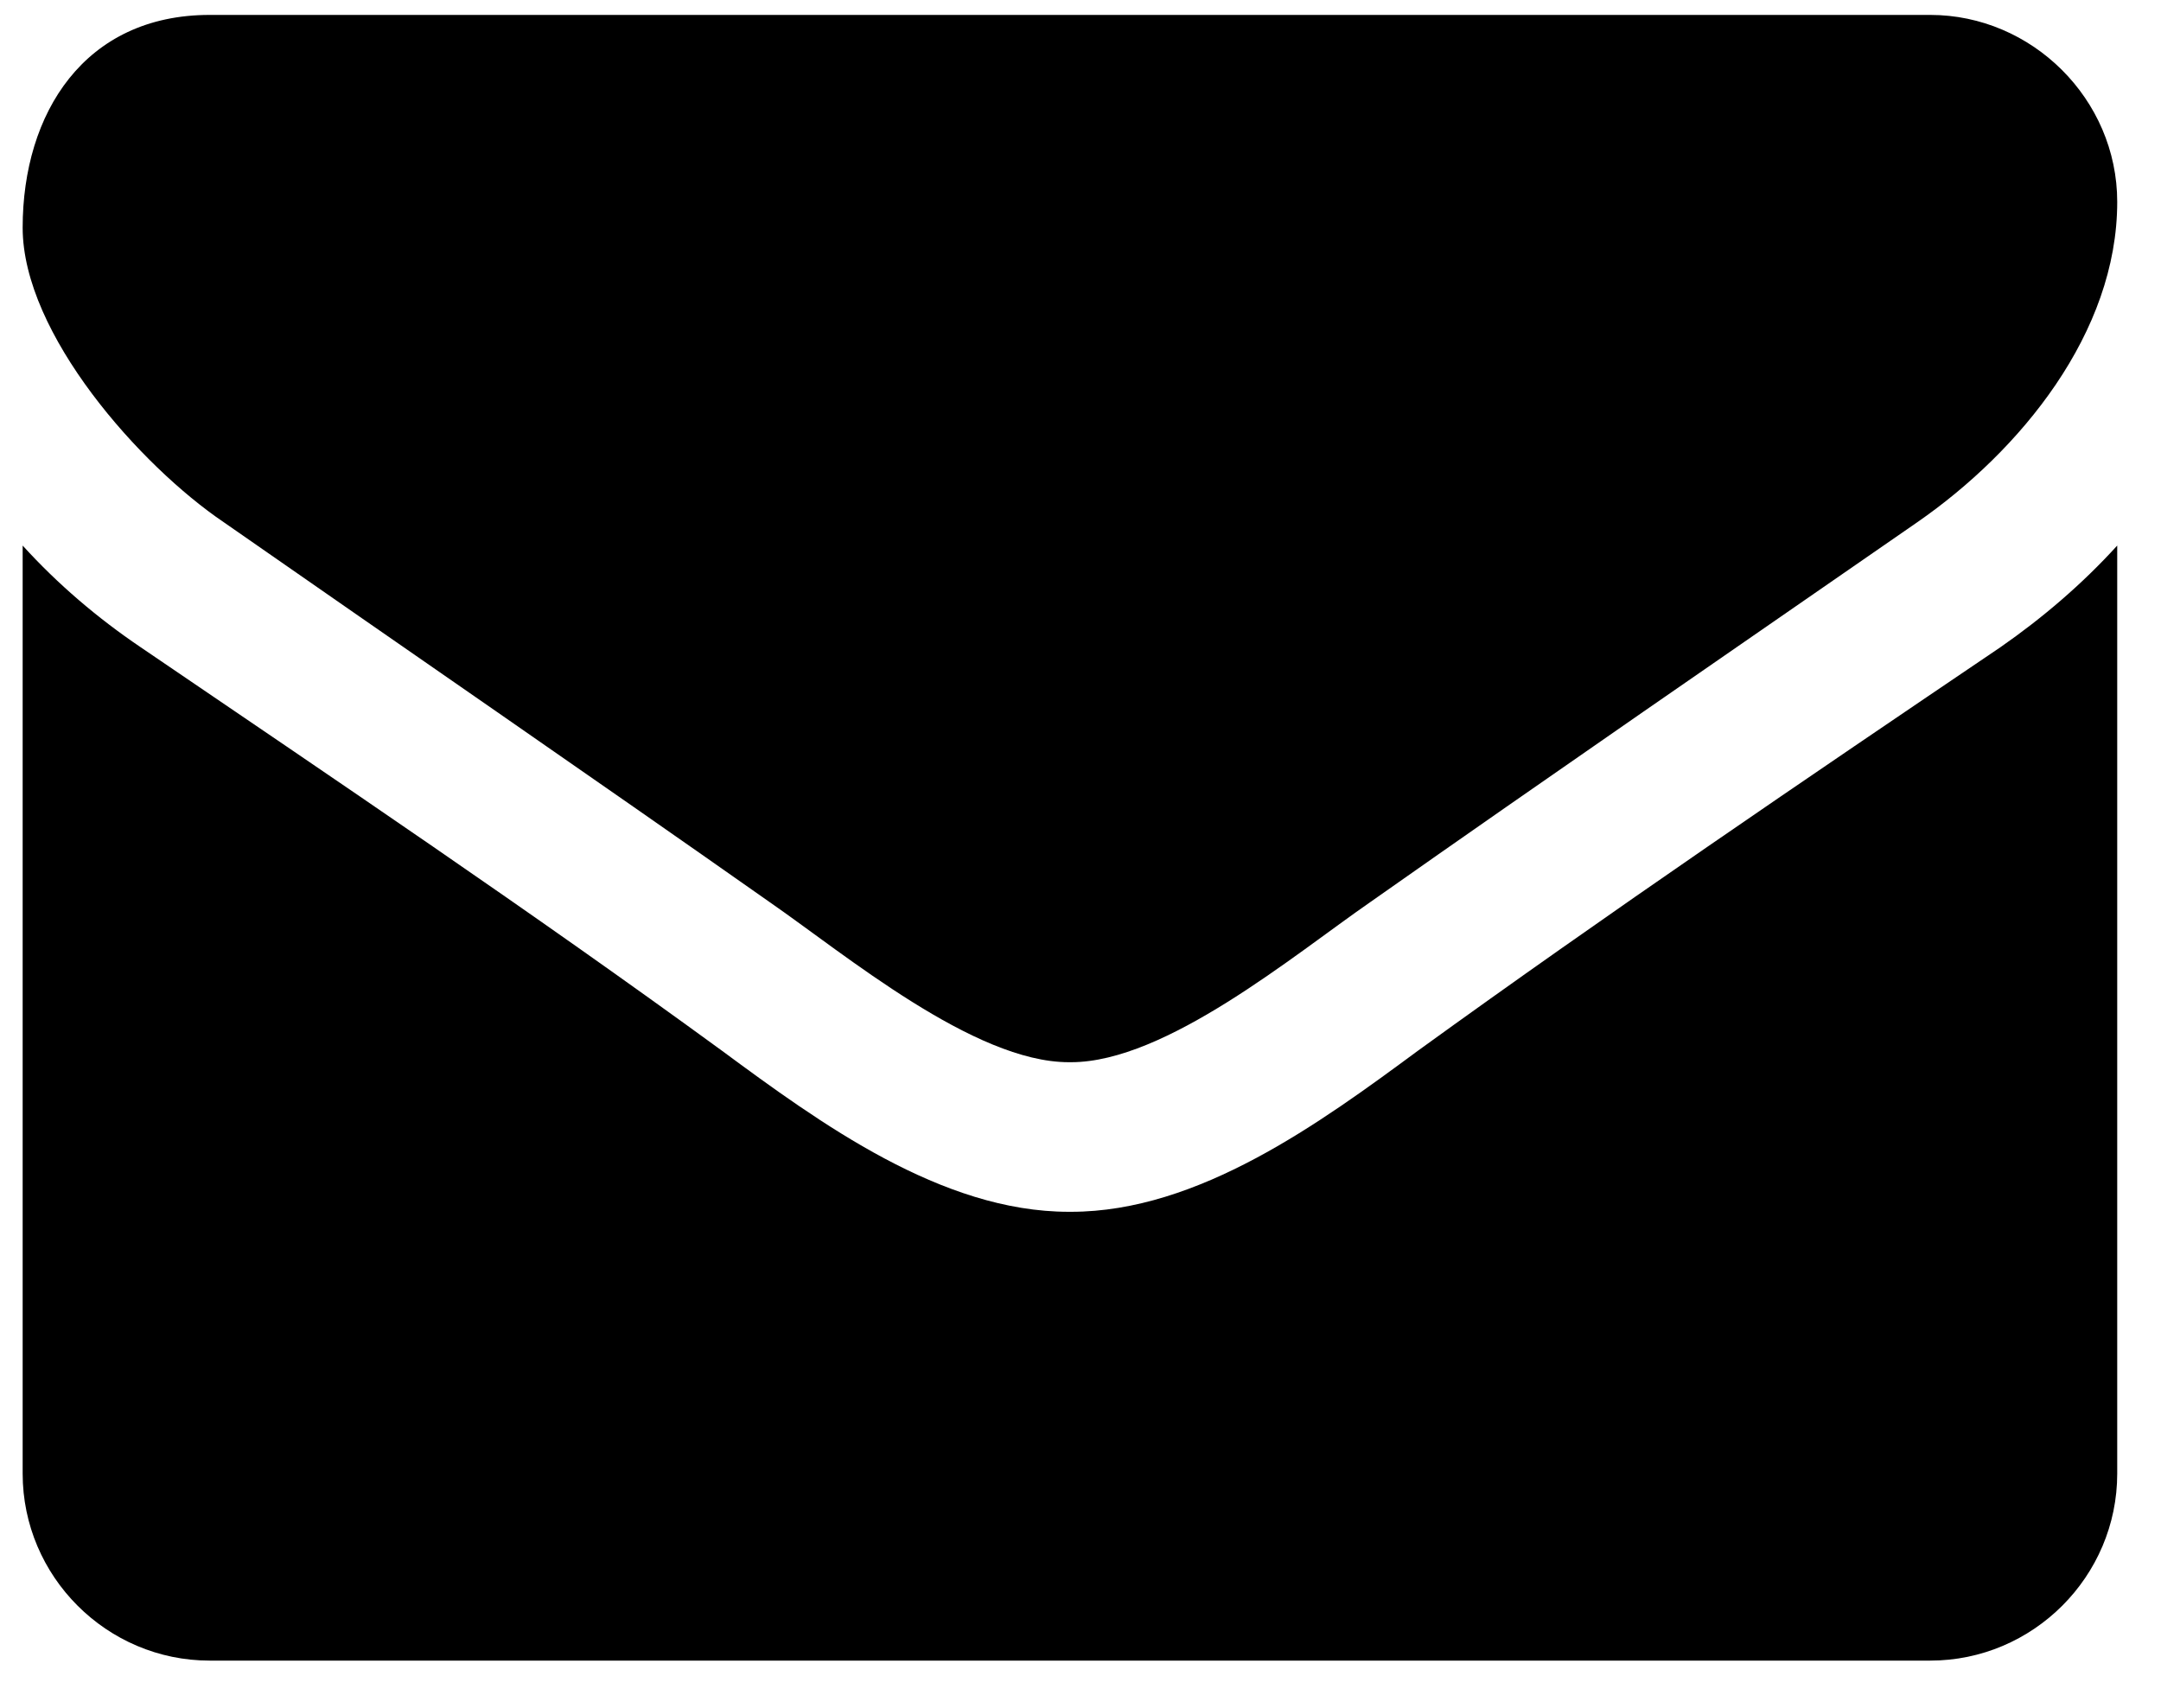 <?xml version="1.0" encoding="UTF-8" standalone="no"?>
<svg width="62px" height="49px" viewBox="0 0 62 49" version="1.1" xmlns="http://www.w3.org/2000/svg" xmlns:xlink="http://www.w3.org/1999/xlink" xmlns:sketch="http://www.bohemiancoding.com/sketch/ns">
    <!-- Generator: Sketch 3.0.4 (8053) - http://www.bohemiancoding.com/sketch -->
    <title>mail</title>
    <desc>Created with Sketch.</desc>
    <defs></defs>
    <g id="Page-1" stroke="none" stroke-width="1" fill="none" fill-rule="evenodd" sketch:type="MSPage">
        <path d="M60.744,15.653 C59.738,16.76 58.598,17.732 57.391,18.571 C51.791,22.36 46.157,26.183 40.69,30.14 C37.874,32.219 34.386,34.768 30.731,34.768 L30.697,34.768 L30.663,34.768 C27.008,34.768 23.521,32.219 20.704,30.14 C15.237,26.15 9.604,22.36 4.037,18.571 C2.796,17.732 1.656,16.76 0.65,15.653 L0.65,42.28 C0.65,45.231 3.064,47.645 6.015,47.645 L55.379,47.645 C58.33,47.645 60.744,45.231 60.744,42.28 L60.744,15.653 Z M60.744,5.794 C60.744,2.843 58.296,0.428 55.379,0.428 L6.015,0.428 C2.427,0.428 0.65,3.245 0.65,6.532 C0.65,9.583 4.037,13.373 6.418,14.982 C11.616,18.604 16.881,22.226 22.079,25.881 C24.258,27.39 27.947,30.476 30.663,30.476 L30.697,30.476 L30.731,30.476 C33.447,30.476 37.136,27.39 39.316,25.881 C44.513,22.226 49.778,18.604 55.01,14.982 C57.961,12.937 60.744,9.55 60.744,5.794 Z" id="mail" fill="#000000" sketch:type="MSShapeGroup"></path>
    </g>
</svg>